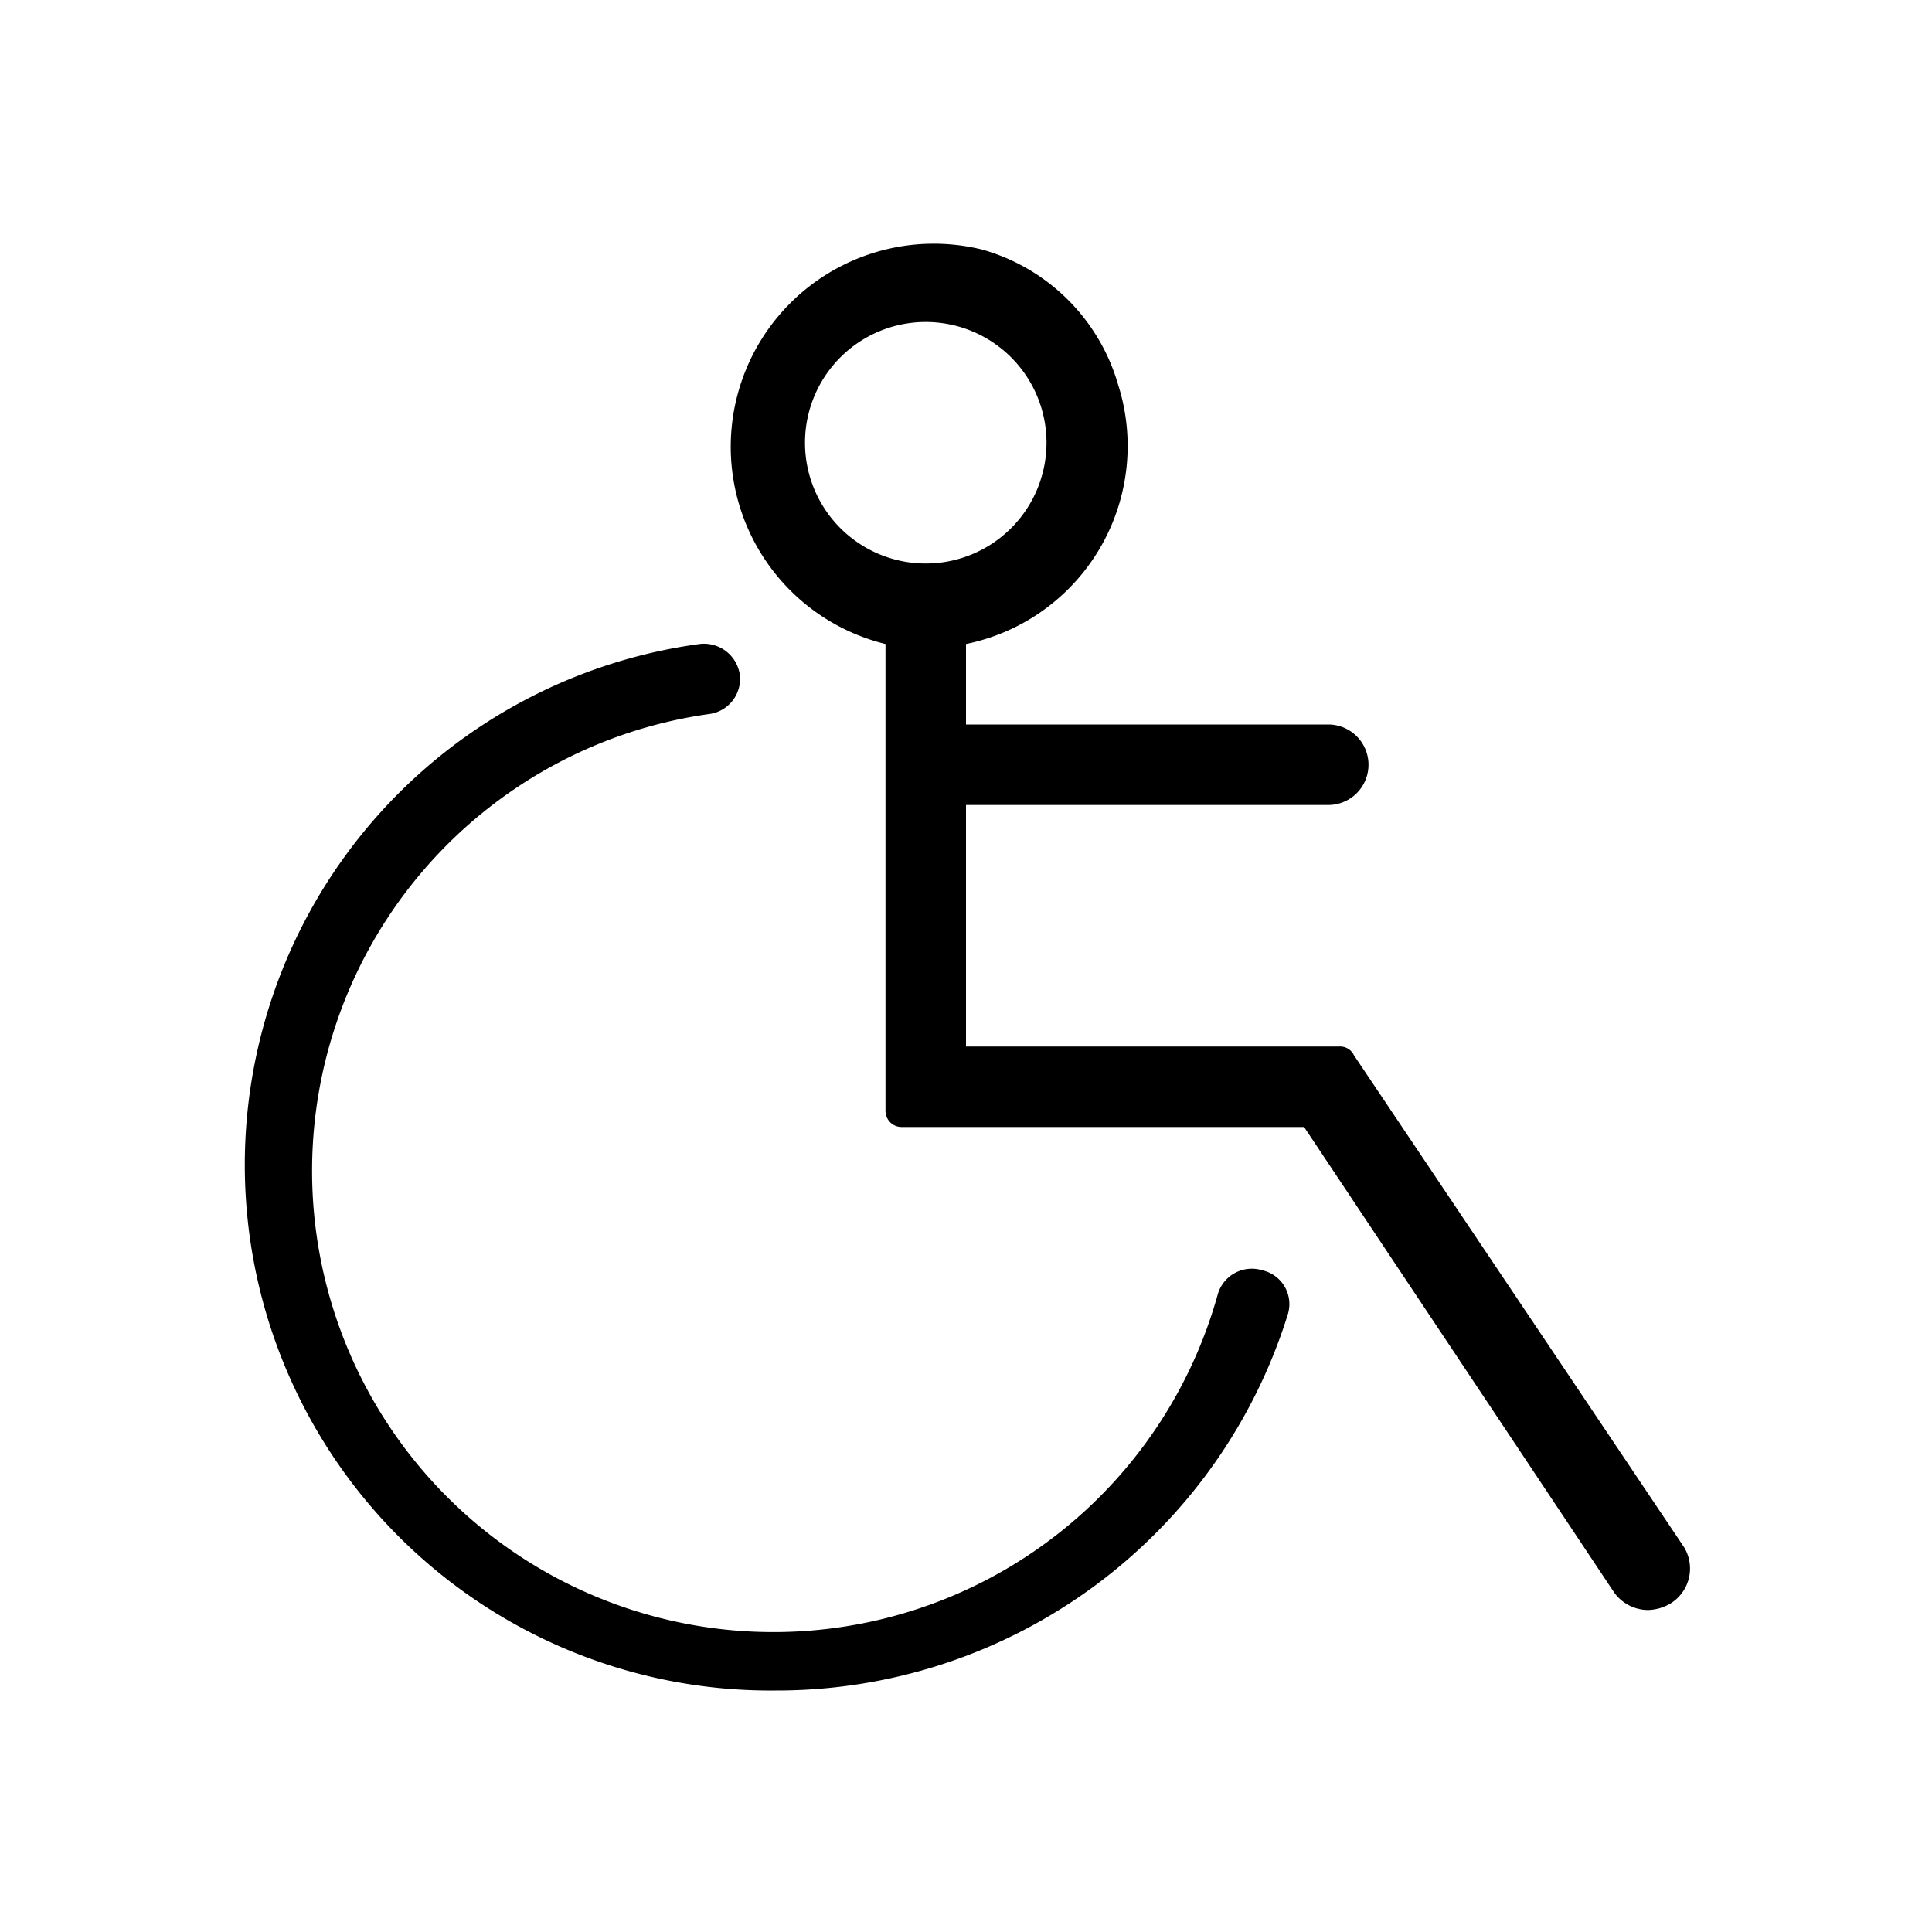 <?xml version="1.0" standalone="no"?><!DOCTYPE svg PUBLIC "-//W3C//DTD SVG 1.1//EN" "http://www.w3.org/Graphics/SVG/1.1/DTD/svg11.dtd"><svg t="1684940613665" class="icon" viewBox="0 0 1024 1024" version="1.1" xmlns="http://www.w3.org/2000/svg" p-id="2196" xmlns:xlink="http://www.w3.org/1999/xlink" width="200" height="200"><path d="M669.013 673.28a18.773 18.773 0 0 0-23.467 12.373 244.48 244.48 0 1 1-269.653-307.2 18.773 18.773 0 0 0 16.213-20.907 19.2 19.2 0 0 0-21.333-16.213 278.613 278.613 0 0 0 40.107 554.667A283.733 283.733 0 0 0 682.667 696.32a18.347 18.347 0 0 0-13.653-23.04z" p-id="2197"></path><path d="M892.587 820.053l-174.933-260.693a8.107 8.107 0 0 0-7.68-4.693H512v-128h192a21.333 21.333 0 0 0 0-42.667H512V341.333a107.093 107.093 0 0 0 80.64-137.387A104.533 104.533 0 0 0 520.533 132.267 106.667 106.667 0 1 0 469.333 341.333v247.467a8.533 8.533 0 0 0 8.533 8.533h213.333l164.267 246.613a22.187 22.187 0 0 0 17.92 9.387 24.32 24.32 0 0 0 11.947-3.413 21.76 21.76 0 0 0 7.253-29.867zM426.667 234.667A64 64 0 1 1 490.667 298.667 64 64 0 0 1 426.667 234.667z" p-id="2198"></path></svg>